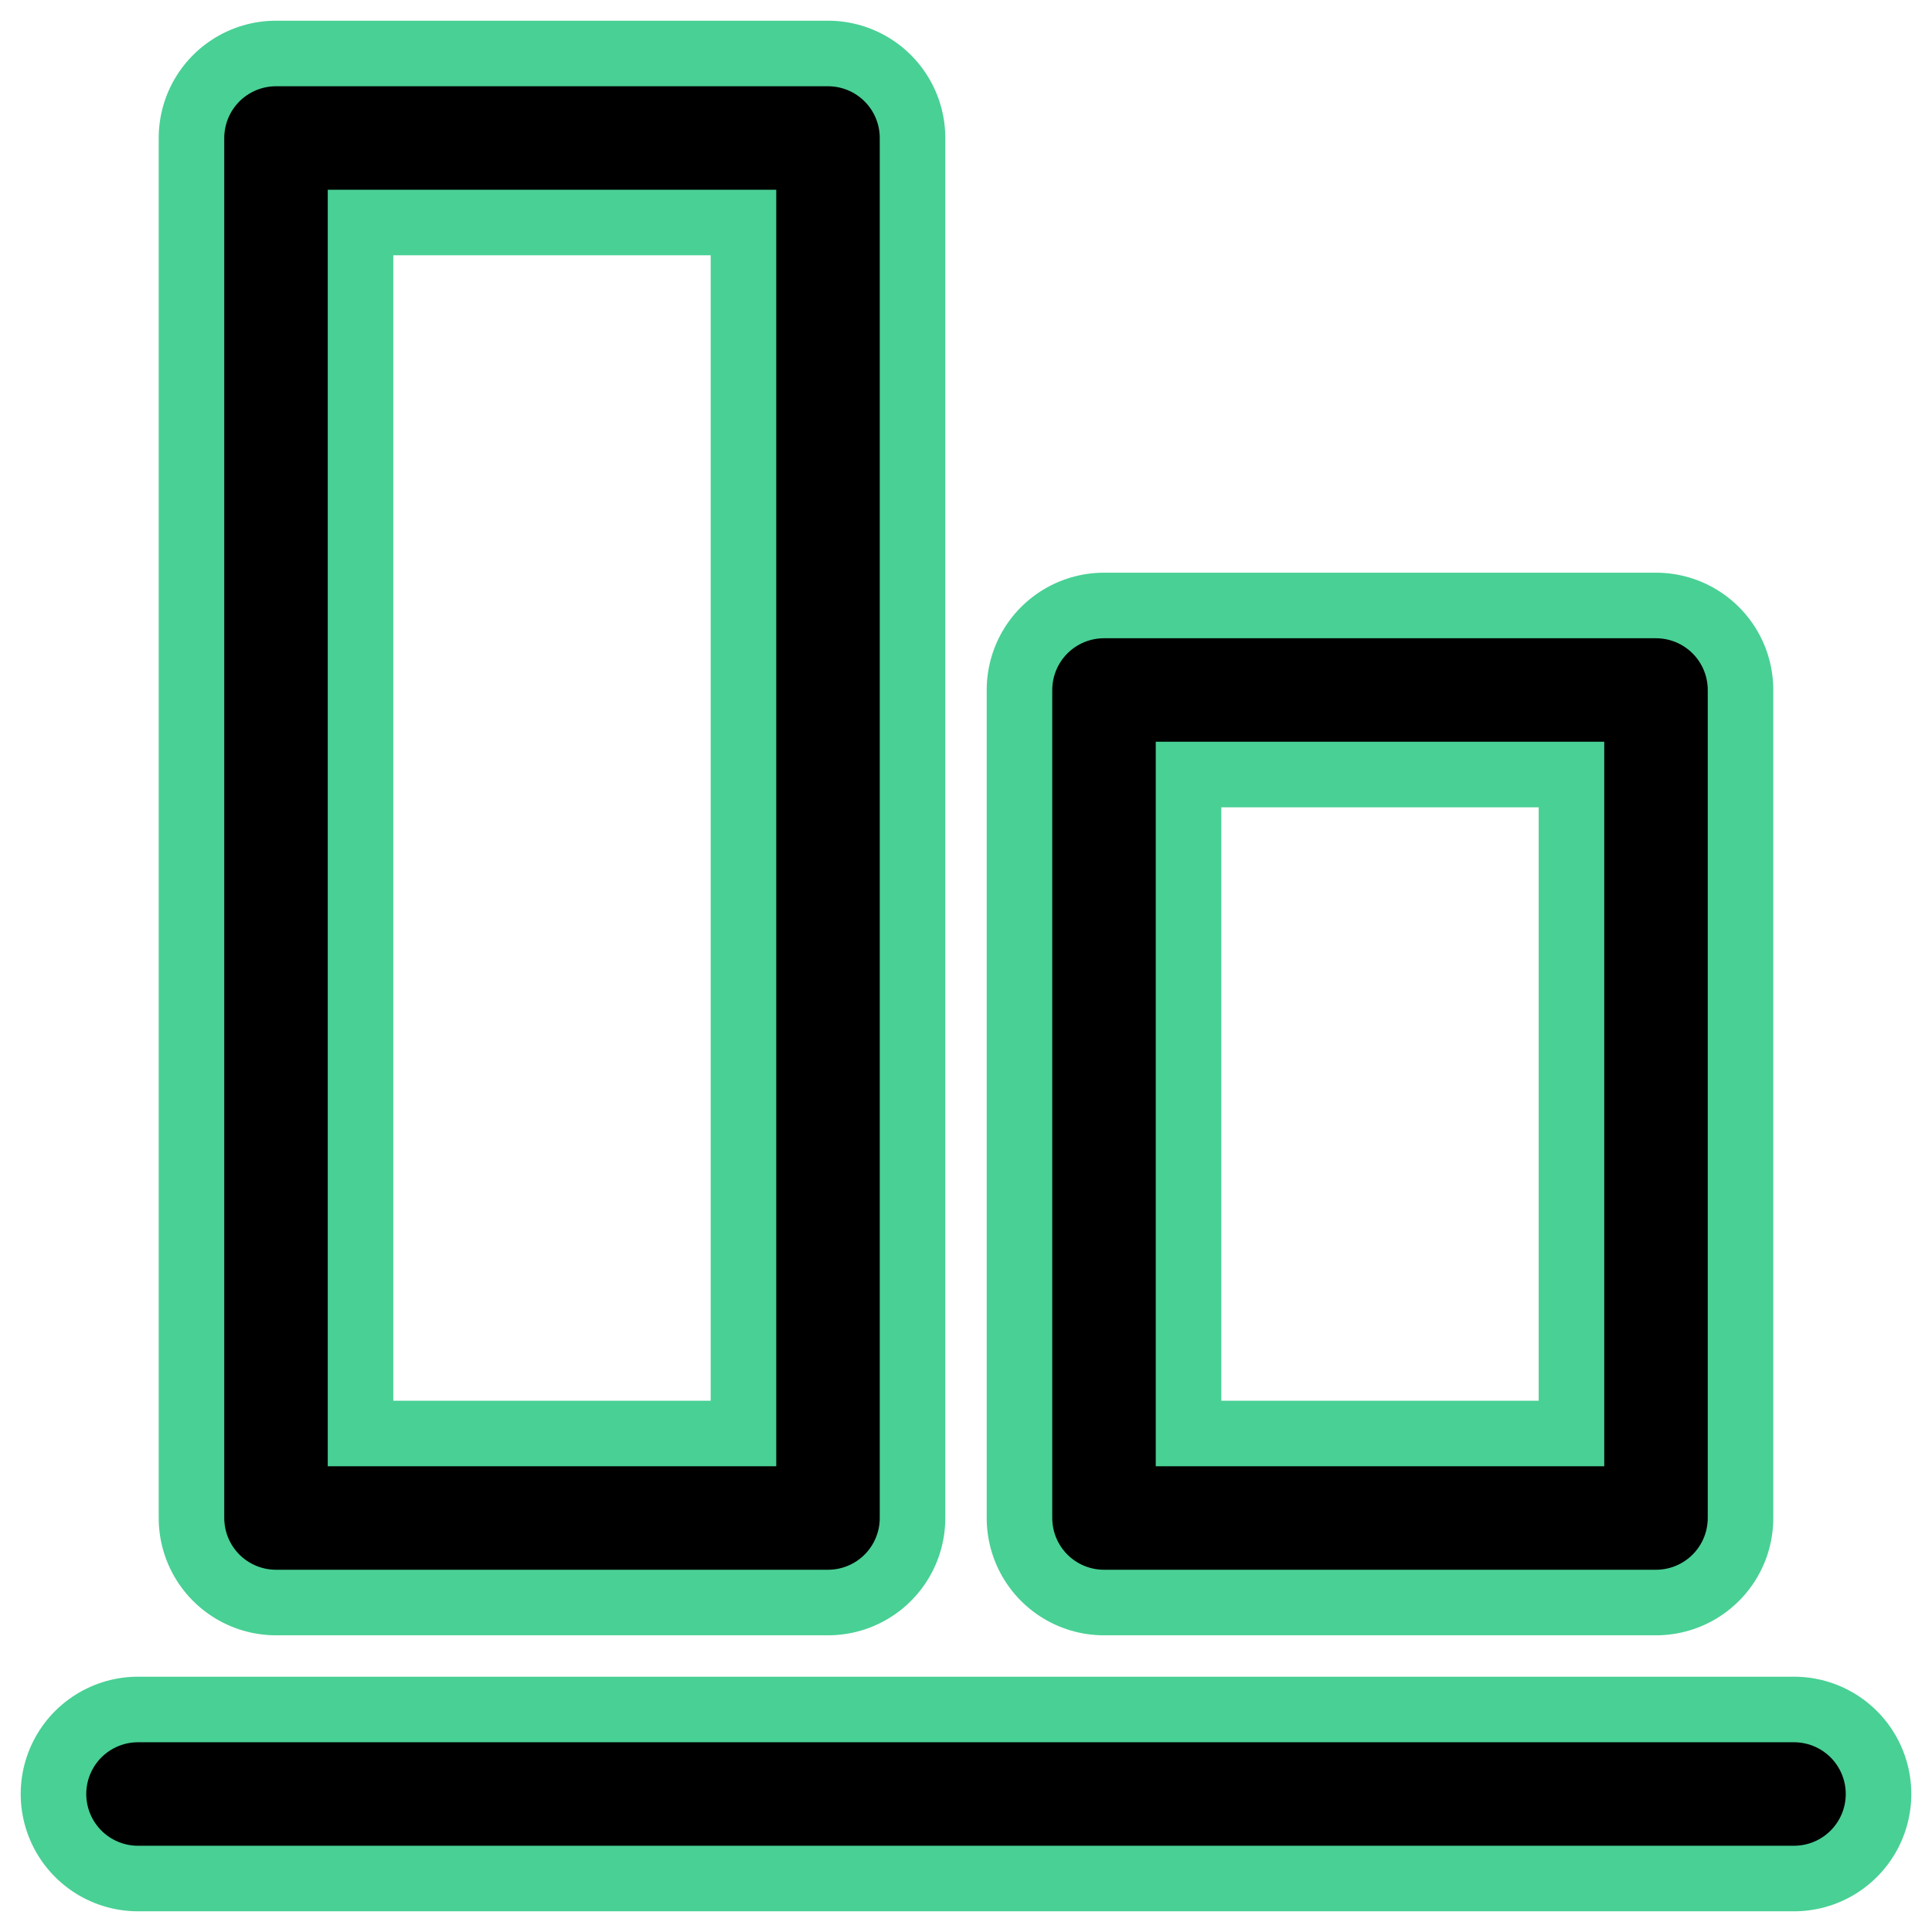 <?xml version="1.0" encoding="UTF-8"?><svg width="14mm" height="14mm" version="1.1" viewBox="0 0 14 14" xmlns="http://www.w3.org/2000/svg"><g transform="translate(-1 -1)" fill="none" stroke="#49d095" stroke-linecap="round" stroke-linejoin="round" stroke-width="1.7"><path d="m14 14h-12"/><rect transform="matrix(0,-1,-1,0,0,0)" x="-12" y="-7" width="10" height="4"/><rect transform="matrix(0,-1,-1,0,0,0)" x="-12" y="-13" width="6" height="4"/></g><g transform="translate(-1 -1)" fill="none" stroke="#000" stroke-linecap="round" stroke-linejoin="round" stroke-width=".75"><path d="m14 14h-12"/><rect transform="matrix(0,-1,-1,0,0,0)" x="-12" y="-7" width="10" height="4"/><rect transform="matrix(0,-1,-1,0,0,0)" x="-12" y="-13" width="6" height="4"/></g></svg>
